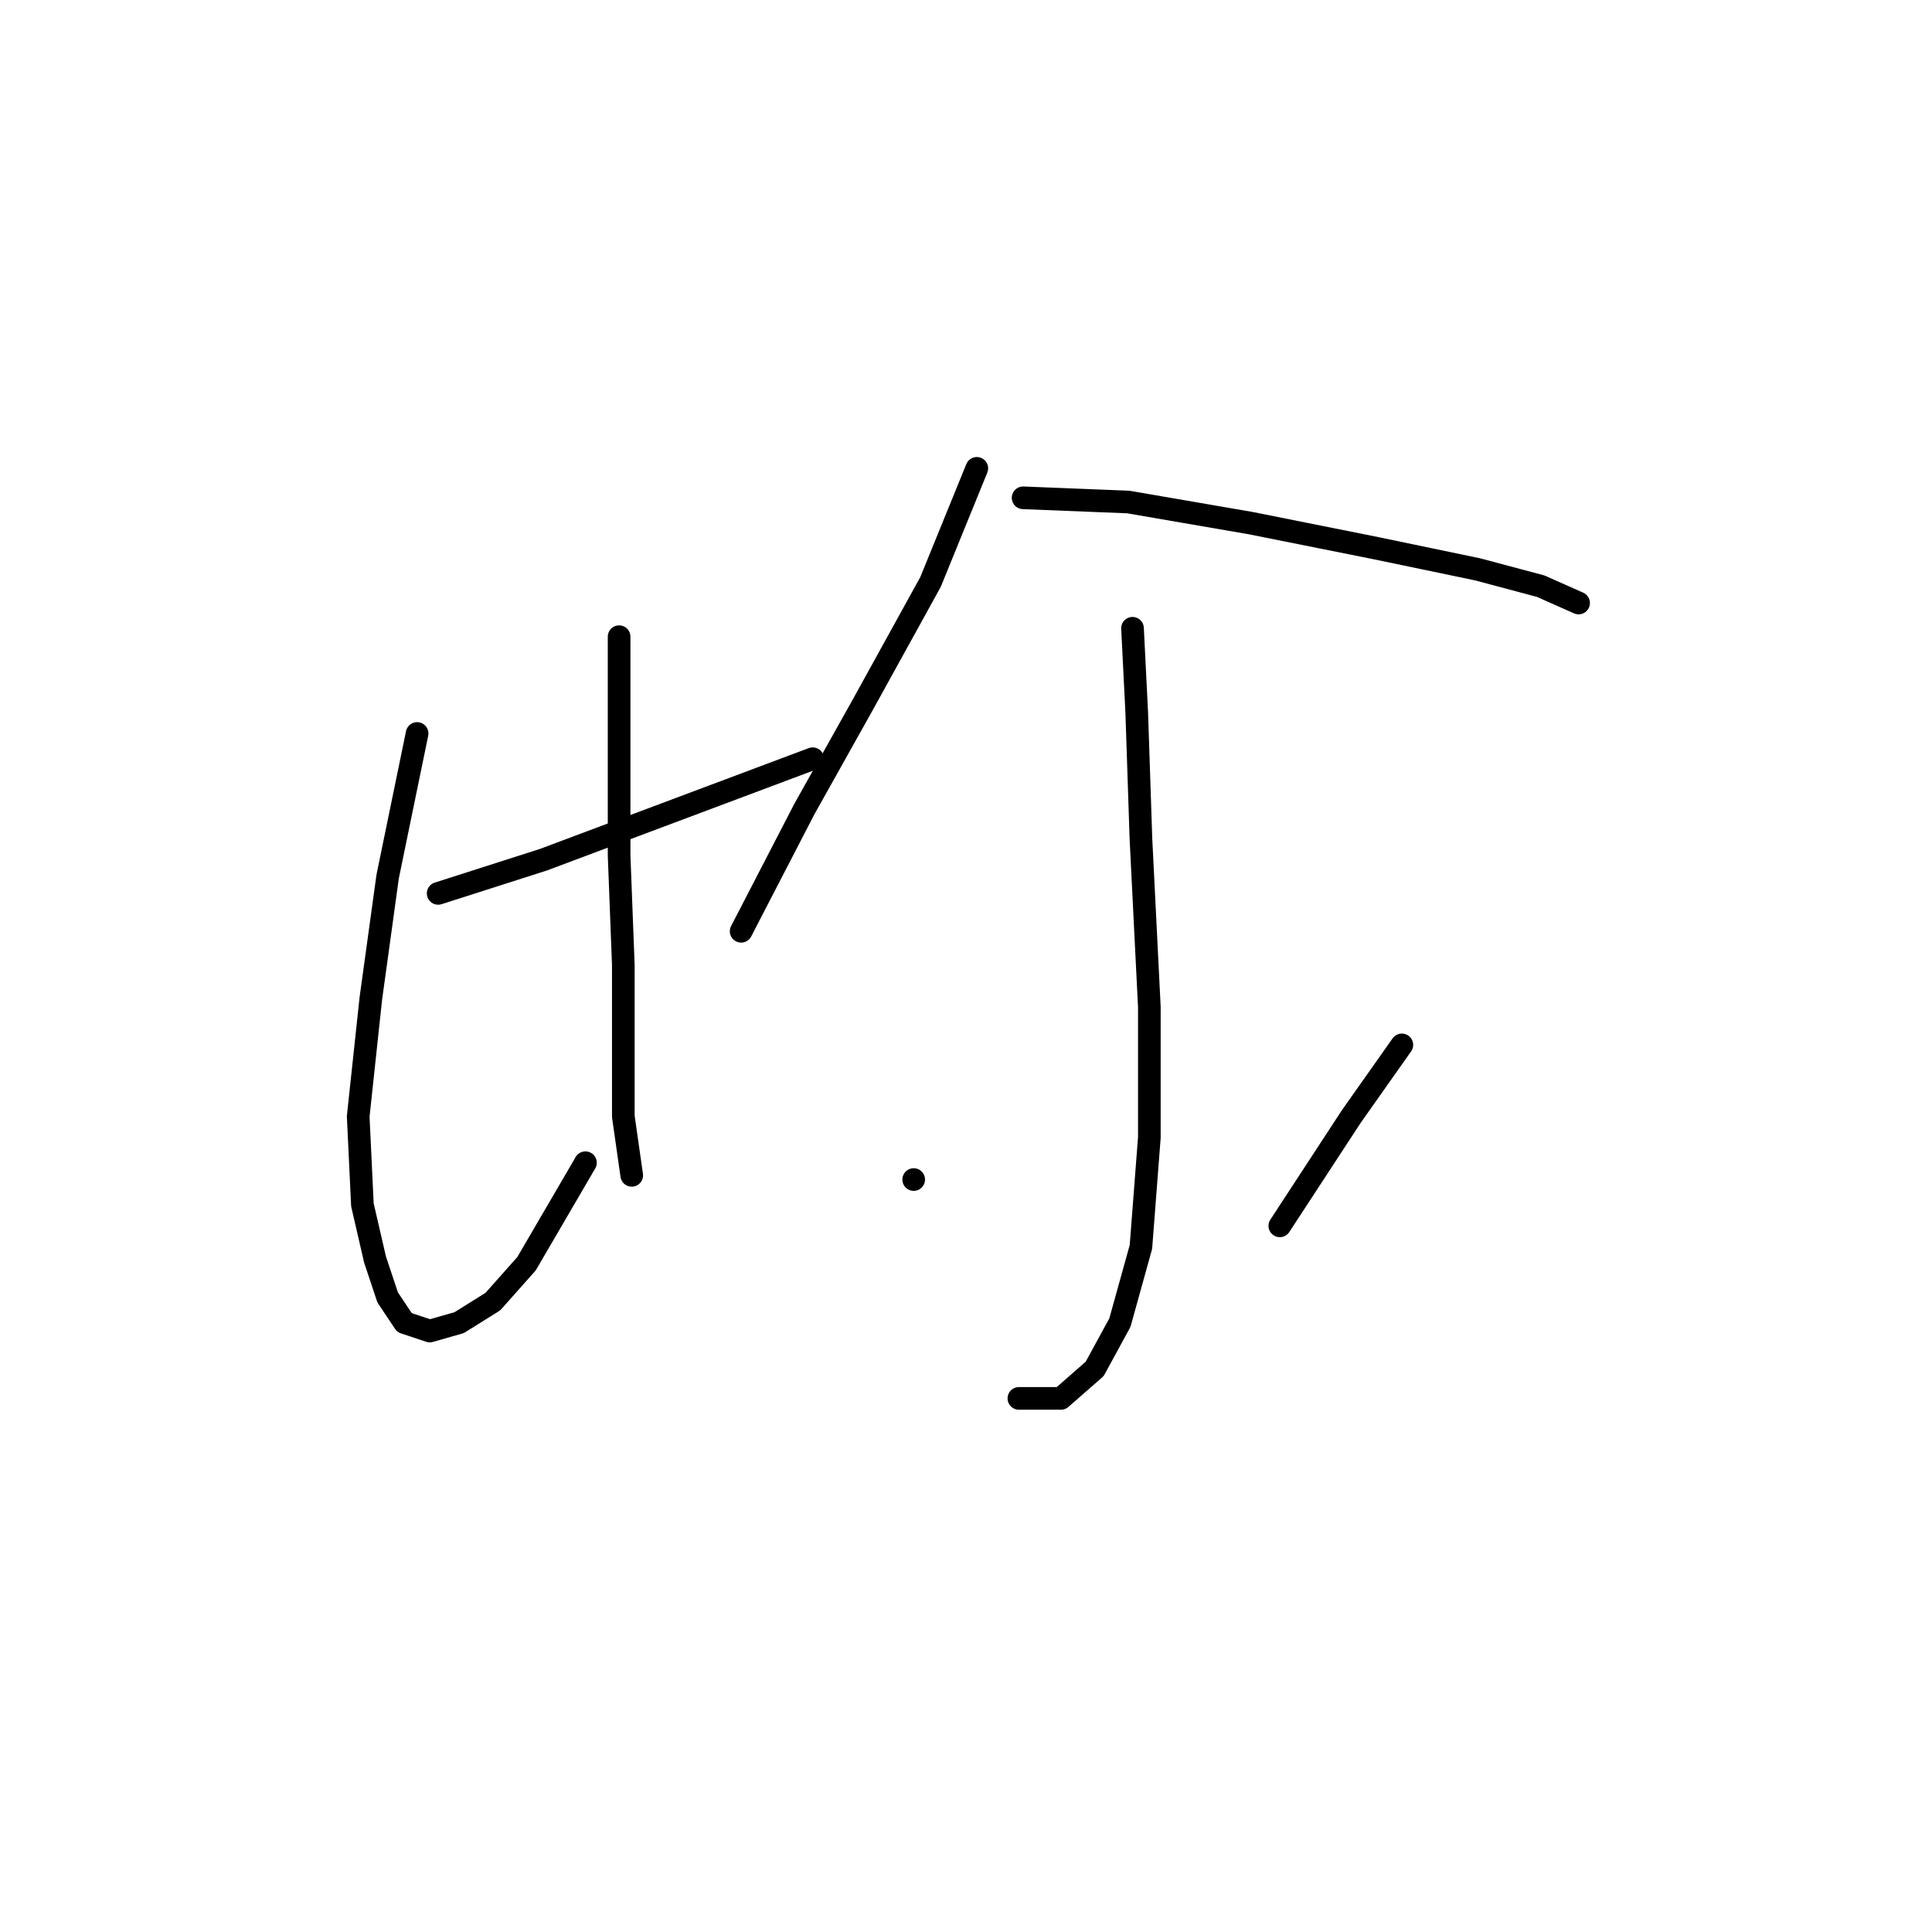 <?xml version="1.0" standalone="no"?>
    <svg width="256" height="256" xmlns="http://www.w3.org/2000/svg" version="1.1">
    <polyline stroke="black" stroke-width="3" stroke-linecap="round" fill="transparent" stroke-linejoin="round" points="58.058 118.379 71.998 113.918 107.686 100.535 107.686 100.535 " />
        <polyline stroke="black" stroke-width="3" stroke-linecap="round" fill="transparent" stroke-linejoin="round" points="55.269 97.189 51.366 116.149 49.136 132.32 47.463 147.933 48.02 159.643 49.693 166.892 51.366 171.911 53.597 175.256 56.942 176.372 60.846 175.256 65.307 172.468 69.768 167.45 77.574 154.067 77.574 154.067 " />
        <polyline stroke="black" stroke-width="3" stroke-linecap="round" fill="transparent" stroke-linejoin="round" points="82.035 84.364 82.035 97.747 82.035 113.36 82.593 127.859 82.593 139.011 82.593 147.933 83.708 155.74 83.708 155.74 " />
        <polyline stroke="black" stroke-width="3" stroke-linecap="round" fill="transparent" stroke-linejoin="round" points="129.433 62.059 123.299 77.115 114.377 93.286 106.57 107.227 98.206 123.398 98.206 123.398 " />
        <polyline stroke="black" stroke-width="3" stroke-linecap="round" fill="transparent" stroke-linejoin="round" points="135.567 65.963 149.507 66.52 165.678 69.308 182.407 72.654 195.79 75.442 204.154 77.673 209.173 79.903 209.173 79.903 " />
        <polyline stroke="black" stroke-width="3" stroke-linecap="round" fill="transparent" stroke-linejoin="round" points="150.065 83.249 150.623 94.401 151.18 111.13 152.295 133.435 152.295 150.721 151.18 165.219 148.392 175.256 145.046 181.39 140.585 185.294 135.009 185.294 135.009 185.294 " />
        <polyline stroke="black" stroke-width="3" stroke-linecap="round" fill="transparent" stroke-linejoin="round" points="121.069 156.297 121.069 156.297 " />
        <polyline stroke="black" stroke-width="3" stroke-linecap="round" fill="transparent" stroke-linejoin="round" points="185.753 138.453 179.061 147.933 169.582 162.431 169.582 162.431 " />
        </svg>